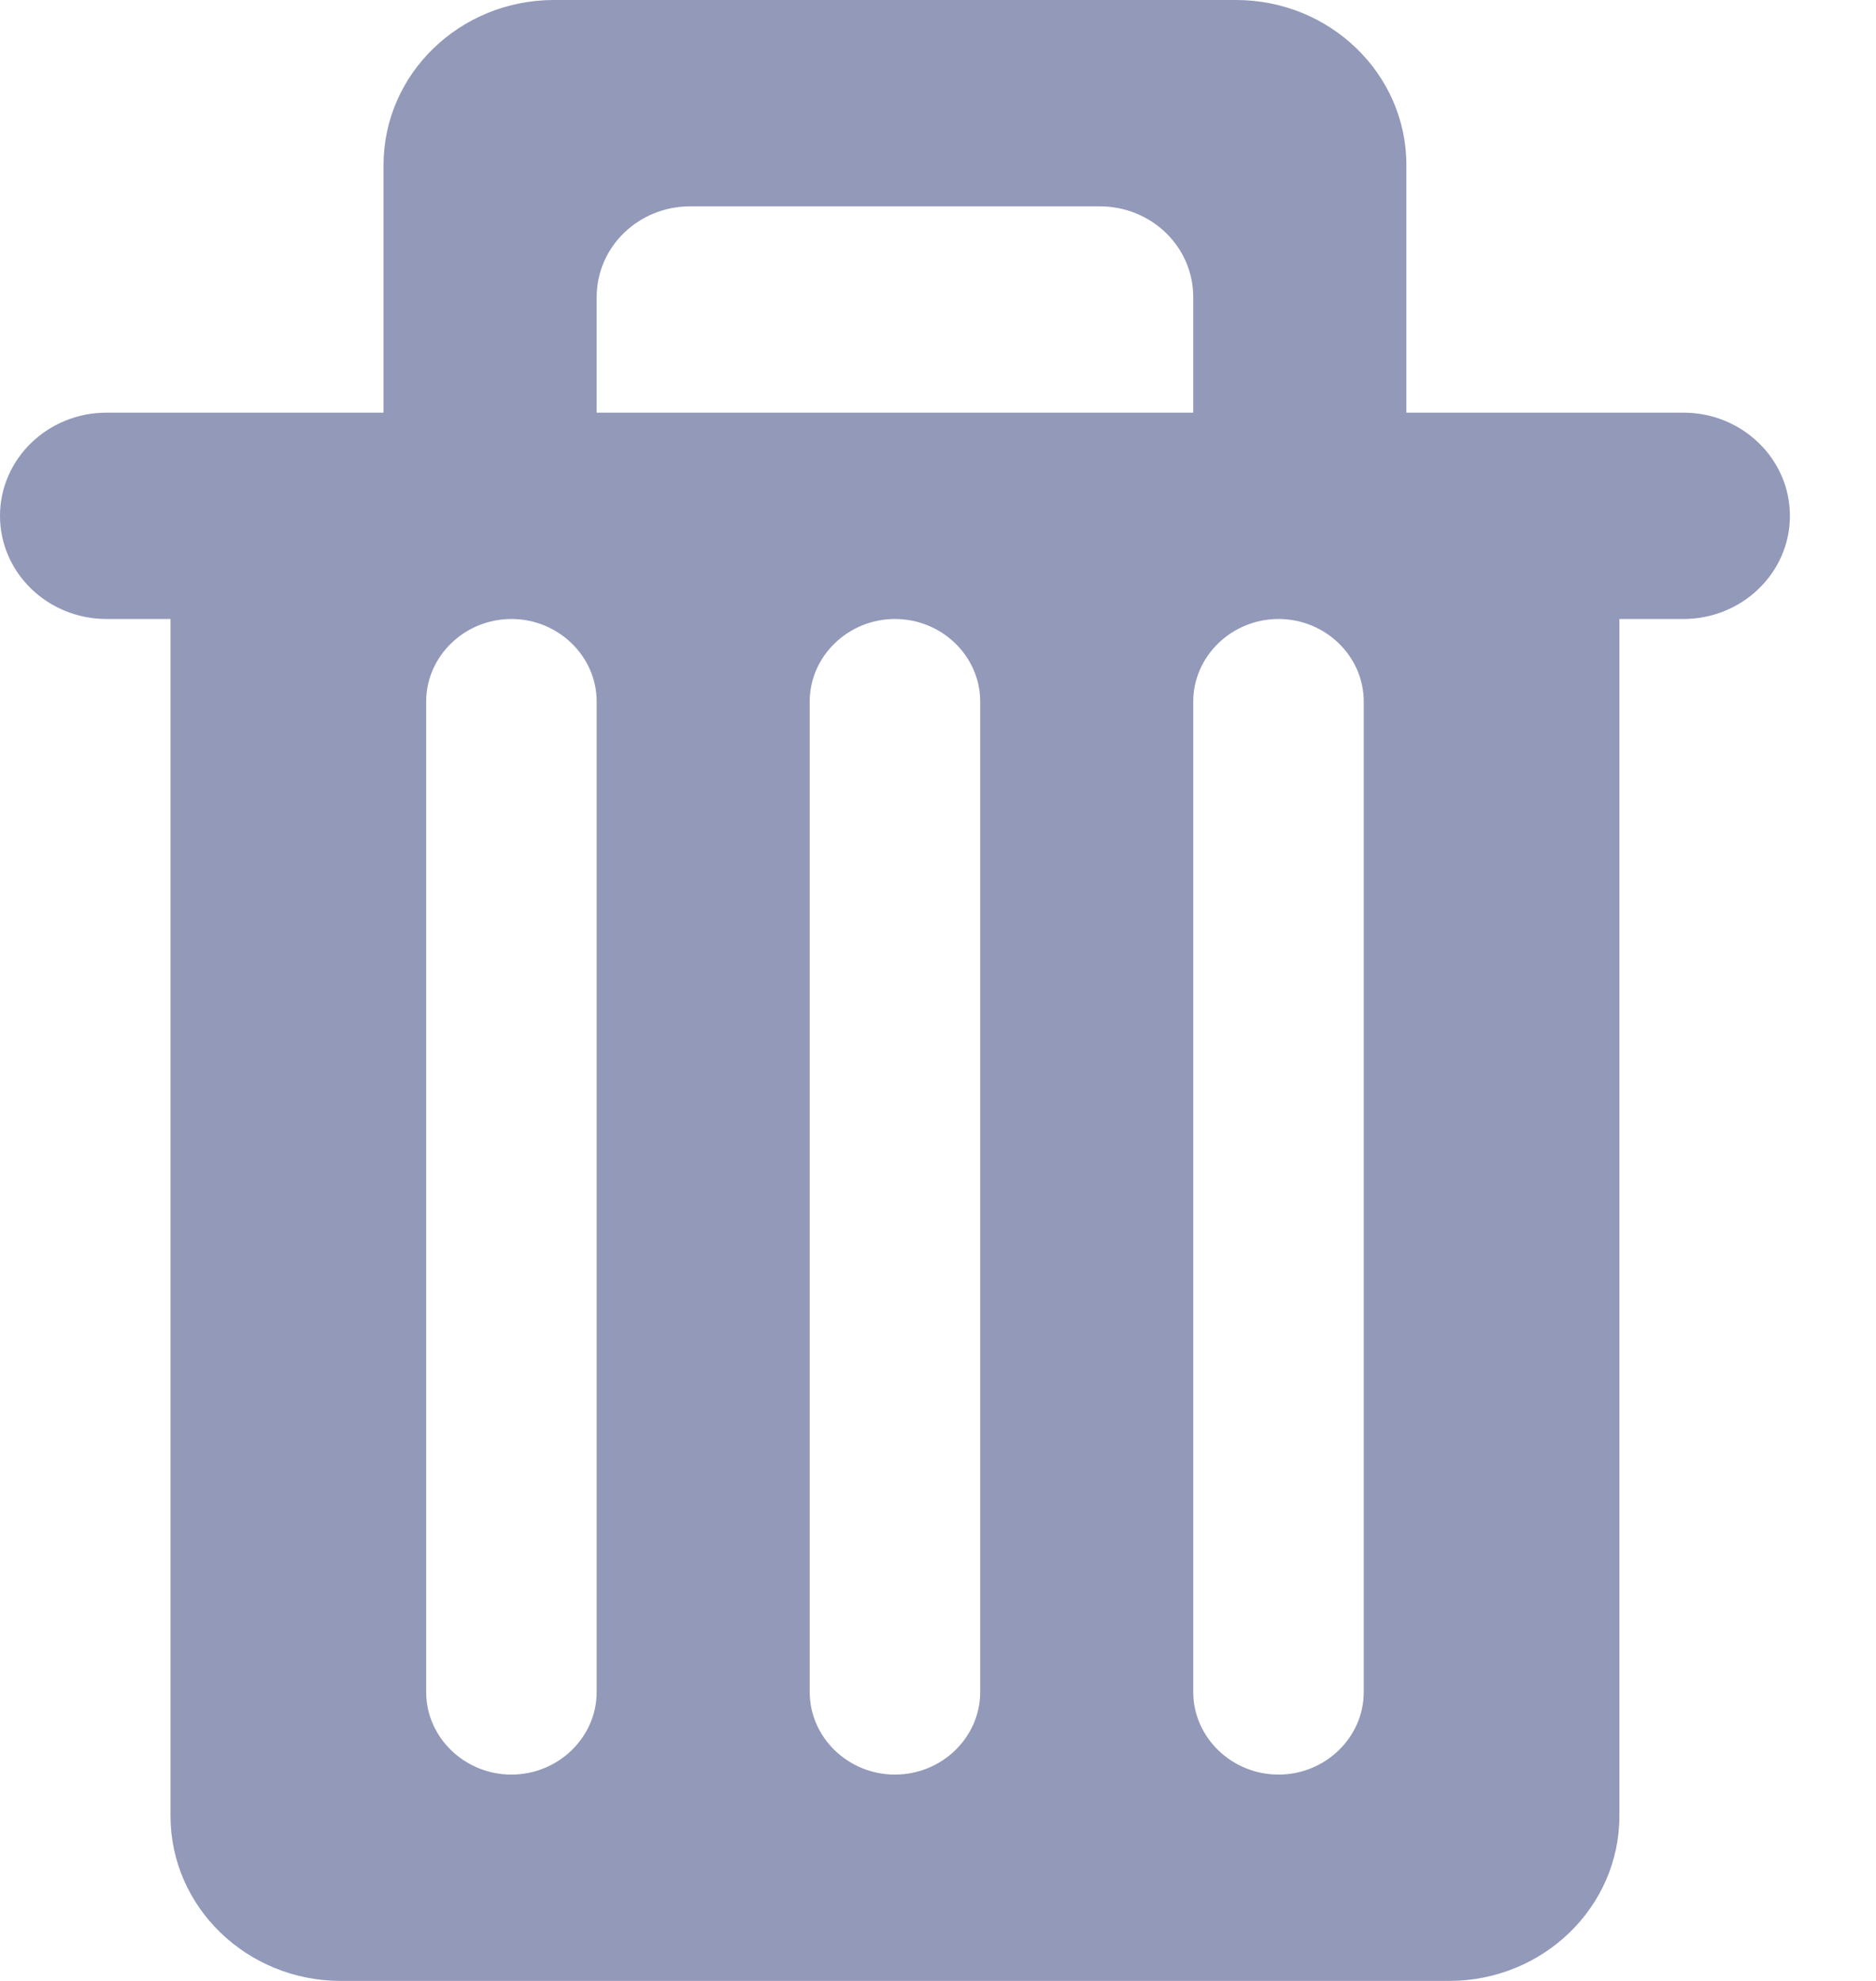 <?xml version="1.0" encoding="UTF-8"?>
<svg width="18px" height="19px" viewBox="0 0 18 19" version="1.1" xmlns="http://www.w3.org/2000/svg" xmlns:xlink="http://www.w3.org/1999/xlink">
    <!-- Generator: Sketch 51.2 (57519) - http://www.bohemiancoding.com/sketch -->
    <title>delete</title>
    <desc>Created with Sketch.</desc>
    <defs></defs>
    <g id="Page-1" stroke="none" stroke-width="1" fill="none" fill-rule="evenodd">
        <g id="attachment" transform="translate(-1304, -555)" fill="#9299B9">
            <g id="delete" transform="translate(1304, 555)">
                <path d="M16.152,3.958 L13.494,3.958 L13.494,1.583 C13.494,0.709 12.762,0 11.858,0 L5.316,0 C4.412,0 3.68,0.709 3.68,1.583 L3.68,3.958 L1.022,3.958 C0.458,3.958 0,4.402 0,4.948 C0,5.494 0.458,5.937 1.022,5.937 L1.636,5.937 L1.636,17.417 C1.636,18.291 2.368,19 3.271,19 L13.903,19 C14.807,19 15.538,18.291 15.538,17.417 L15.538,5.937 L16.152,5.937 C16.716,5.937 17.174,5.494 17.174,4.948 C17.174,4.402 16.716,3.958 16.152,3.958 Z M11.449,3.958 L5.725,3.958 L5.725,2.85 C5.725,2.367 6.126,1.979 6.624,1.979 L10.55,1.979 C11.049,1.979 11.449,2.367 11.449,2.85 L11.449,3.958 Z M5.725,6.729 L5.725,16.229 C5.725,16.664 5.356,17.021 4.907,17.021 C4.457,17.021 4.089,16.664 4.089,16.229 L4.089,6.729 C4.089,6.294 4.457,5.937 4.907,5.937 C5.356,5.937 5.725,6.294 5.725,6.729 Z M9.405,6.729 L9.405,16.229 C9.405,16.664 9.037,17.021 8.587,17.021 C8.137,17.021 7.769,16.664 7.769,16.229 L7.769,6.729 C7.769,6.294 8.137,5.937 8.587,5.937 C9.037,5.937 9.405,6.294 9.405,6.729 Z M13.085,6.729 L13.085,16.229 C13.085,16.664 12.717,17.021 12.267,17.021 C11.818,17.021 11.449,16.664 11.449,16.229 L11.449,6.729 C11.449,6.294 11.818,5.937 12.267,5.937 C12.717,5.937 13.085,6.294 13.085,6.729 Z" id="Shape"></path>
            </g>
        </g>
    </g>
</svg>